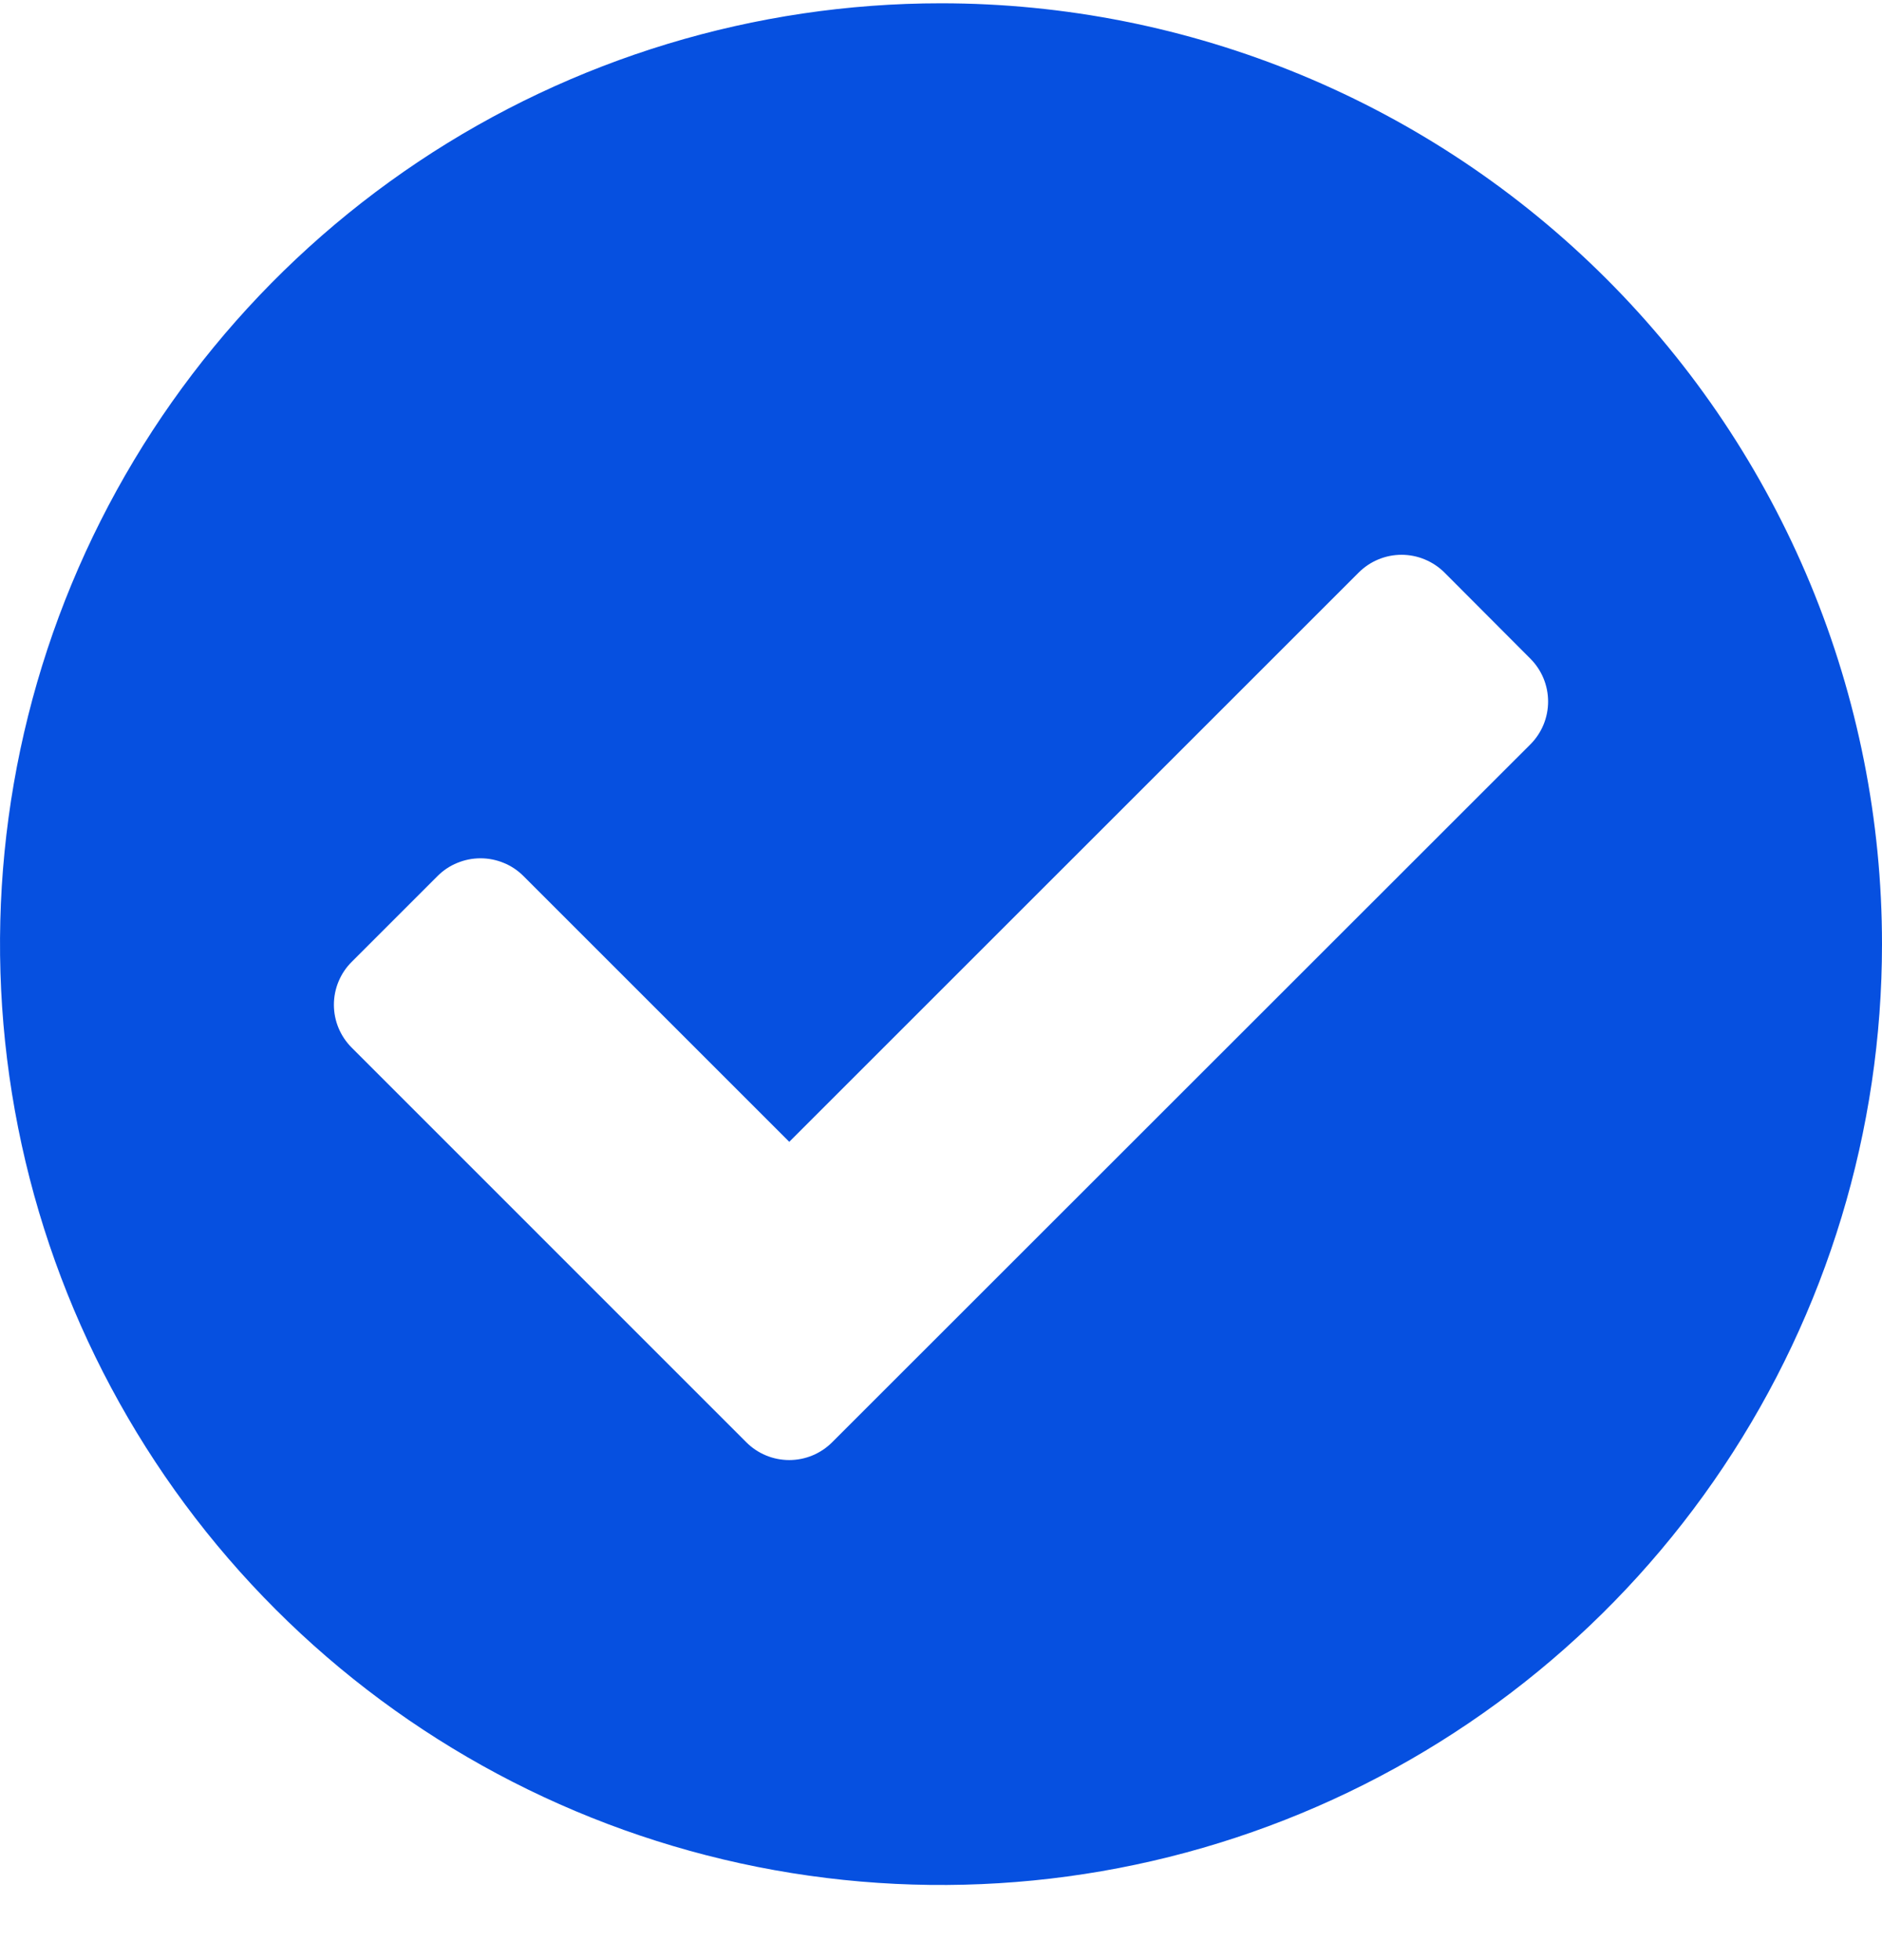 <svg width="24" height="25" viewBox="0 0 24 25" fill="none" xmlns="http://www.w3.org/2000/svg">
<path d="M24 12.041C24 14.415 23.297 16.735 21.978 18.708C20.66 20.682 18.785 22.22 16.593 23.128C14.4 24.037 11.987 24.274 9.659 23.811C7.332 23.348 5.193 22.206 3.515 20.527C1.837 18.849 0.694 16.711 0.231 14.383C-0.232 12.055 0.005 9.643 0.913 7.45C1.822 5.257 3.36 3.383 5.333 2.064C7.306 0.746 9.627 0.042 12 0.042C13.576 0.042 15.136 0.352 16.592 0.955C18.048 1.558 19.371 2.442 20.485 3.556C21.6 4.67 22.483 5.993 23.087 7.449C23.69 8.905 24 10.465 24 12.041ZM10.612 18.395L19.515 9.495C19.587 9.423 19.644 9.338 19.683 9.244C19.722 9.15 19.742 9.049 19.742 8.948C19.742 8.846 19.722 8.745 19.683 8.651C19.644 8.557 19.587 8.472 19.515 8.4L18.421 7.303C18.349 7.231 18.263 7.174 18.169 7.135C18.075 7.096 17.975 7.076 17.873 7.076C17.771 7.076 17.671 7.096 17.577 7.135C17.483 7.174 17.398 7.231 17.326 7.303L10.065 14.563L6.675 11.173C6.603 11.101 6.518 11.044 6.424 11.006C6.33 10.967 6.229 10.947 6.128 10.947C6.026 10.947 5.925 10.967 5.831 11.006C5.737 11.044 5.652 11.101 5.58 11.173L4.485 12.268C4.413 12.339 4.356 12.425 4.317 12.519C4.278 12.613 4.258 12.713 4.258 12.815C4.258 12.917 4.278 13.017 4.317 13.111C4.356 13.205 4.413 13.29 4.485 13.362L9.517 18.395C9.589 18.467 9.674 18.524 9.768 18.563C9.862 18.602 9.963 18.622 10.065 18.622C10.166 18.622 10.267 18.602 10.361 18.563C10.455 18.524 10.54 18.467 10.612 18.395Z" fill="#0650E0"/>
</svg>
